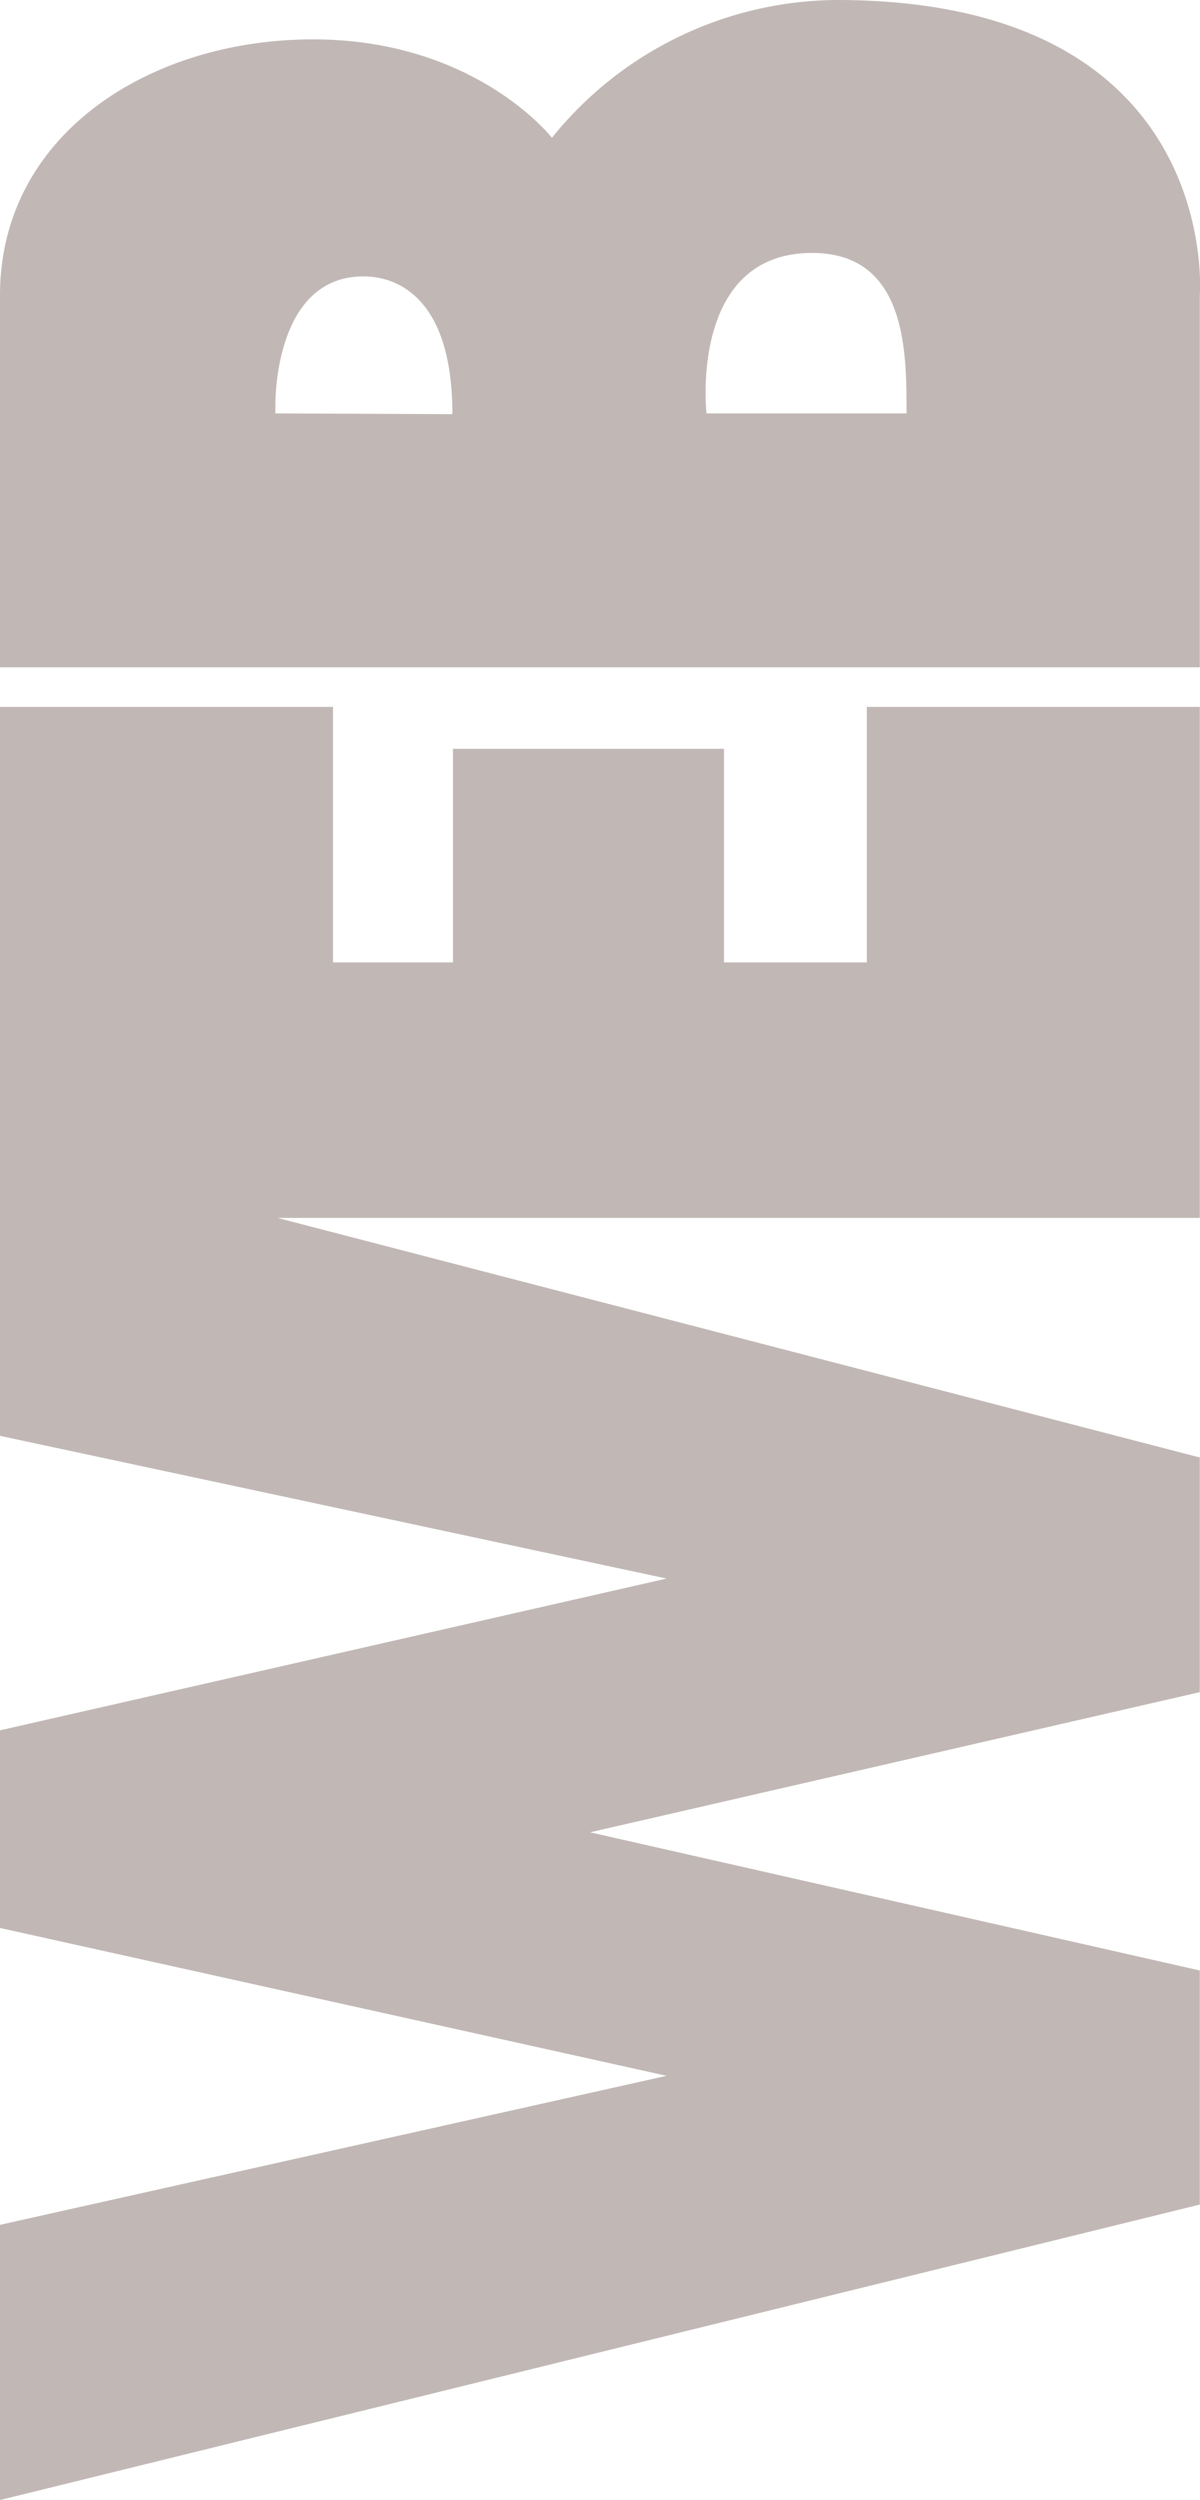 <svg id="Calque_1" data-name="Calque 1" xmlns="http://www.w3.org/2000/svg" viewBox="0 0 61.01 127"><defs><style>.cls-1{fill:#c1b8b5;}</style></defs><polygon class="cls-1" points="44.07 48.89 36.81 48.89 36.81 38.04 23.03 38.04 23.03 48.89 16.93 48.89 16.93 35.91 0 35.91 0 60.38 0 61.87 0 72.94 33.89 80.19 0 87.9 0 97.94 33.89 105.45 0 113.02 0 127 61 111.99 61 100.1 30 93.08 61 85.96 61 74.04 14.11 61.87 16.93 61.87 44.07 61.87 48.72 61.87 61 61.87 61 35.91 44.07 35.91 44.07 48.89"/><path class="cls-1" d="M42.53,0A18.74,18.74,0,0,0,28.06,7S24.18,2,15.91,2,0,6.81,0,15V33.9H61V15S62.21,0,42.53,0ZM14,21v-.38c0-1.44.4-6.58,4.48-6.58.93,0,4.52.3,4.52,7Zm21.92,0s-.91-8.15,5.37-8.15c4.84,0,4.8,5.1,4.8,8.15Z"/></svg>
